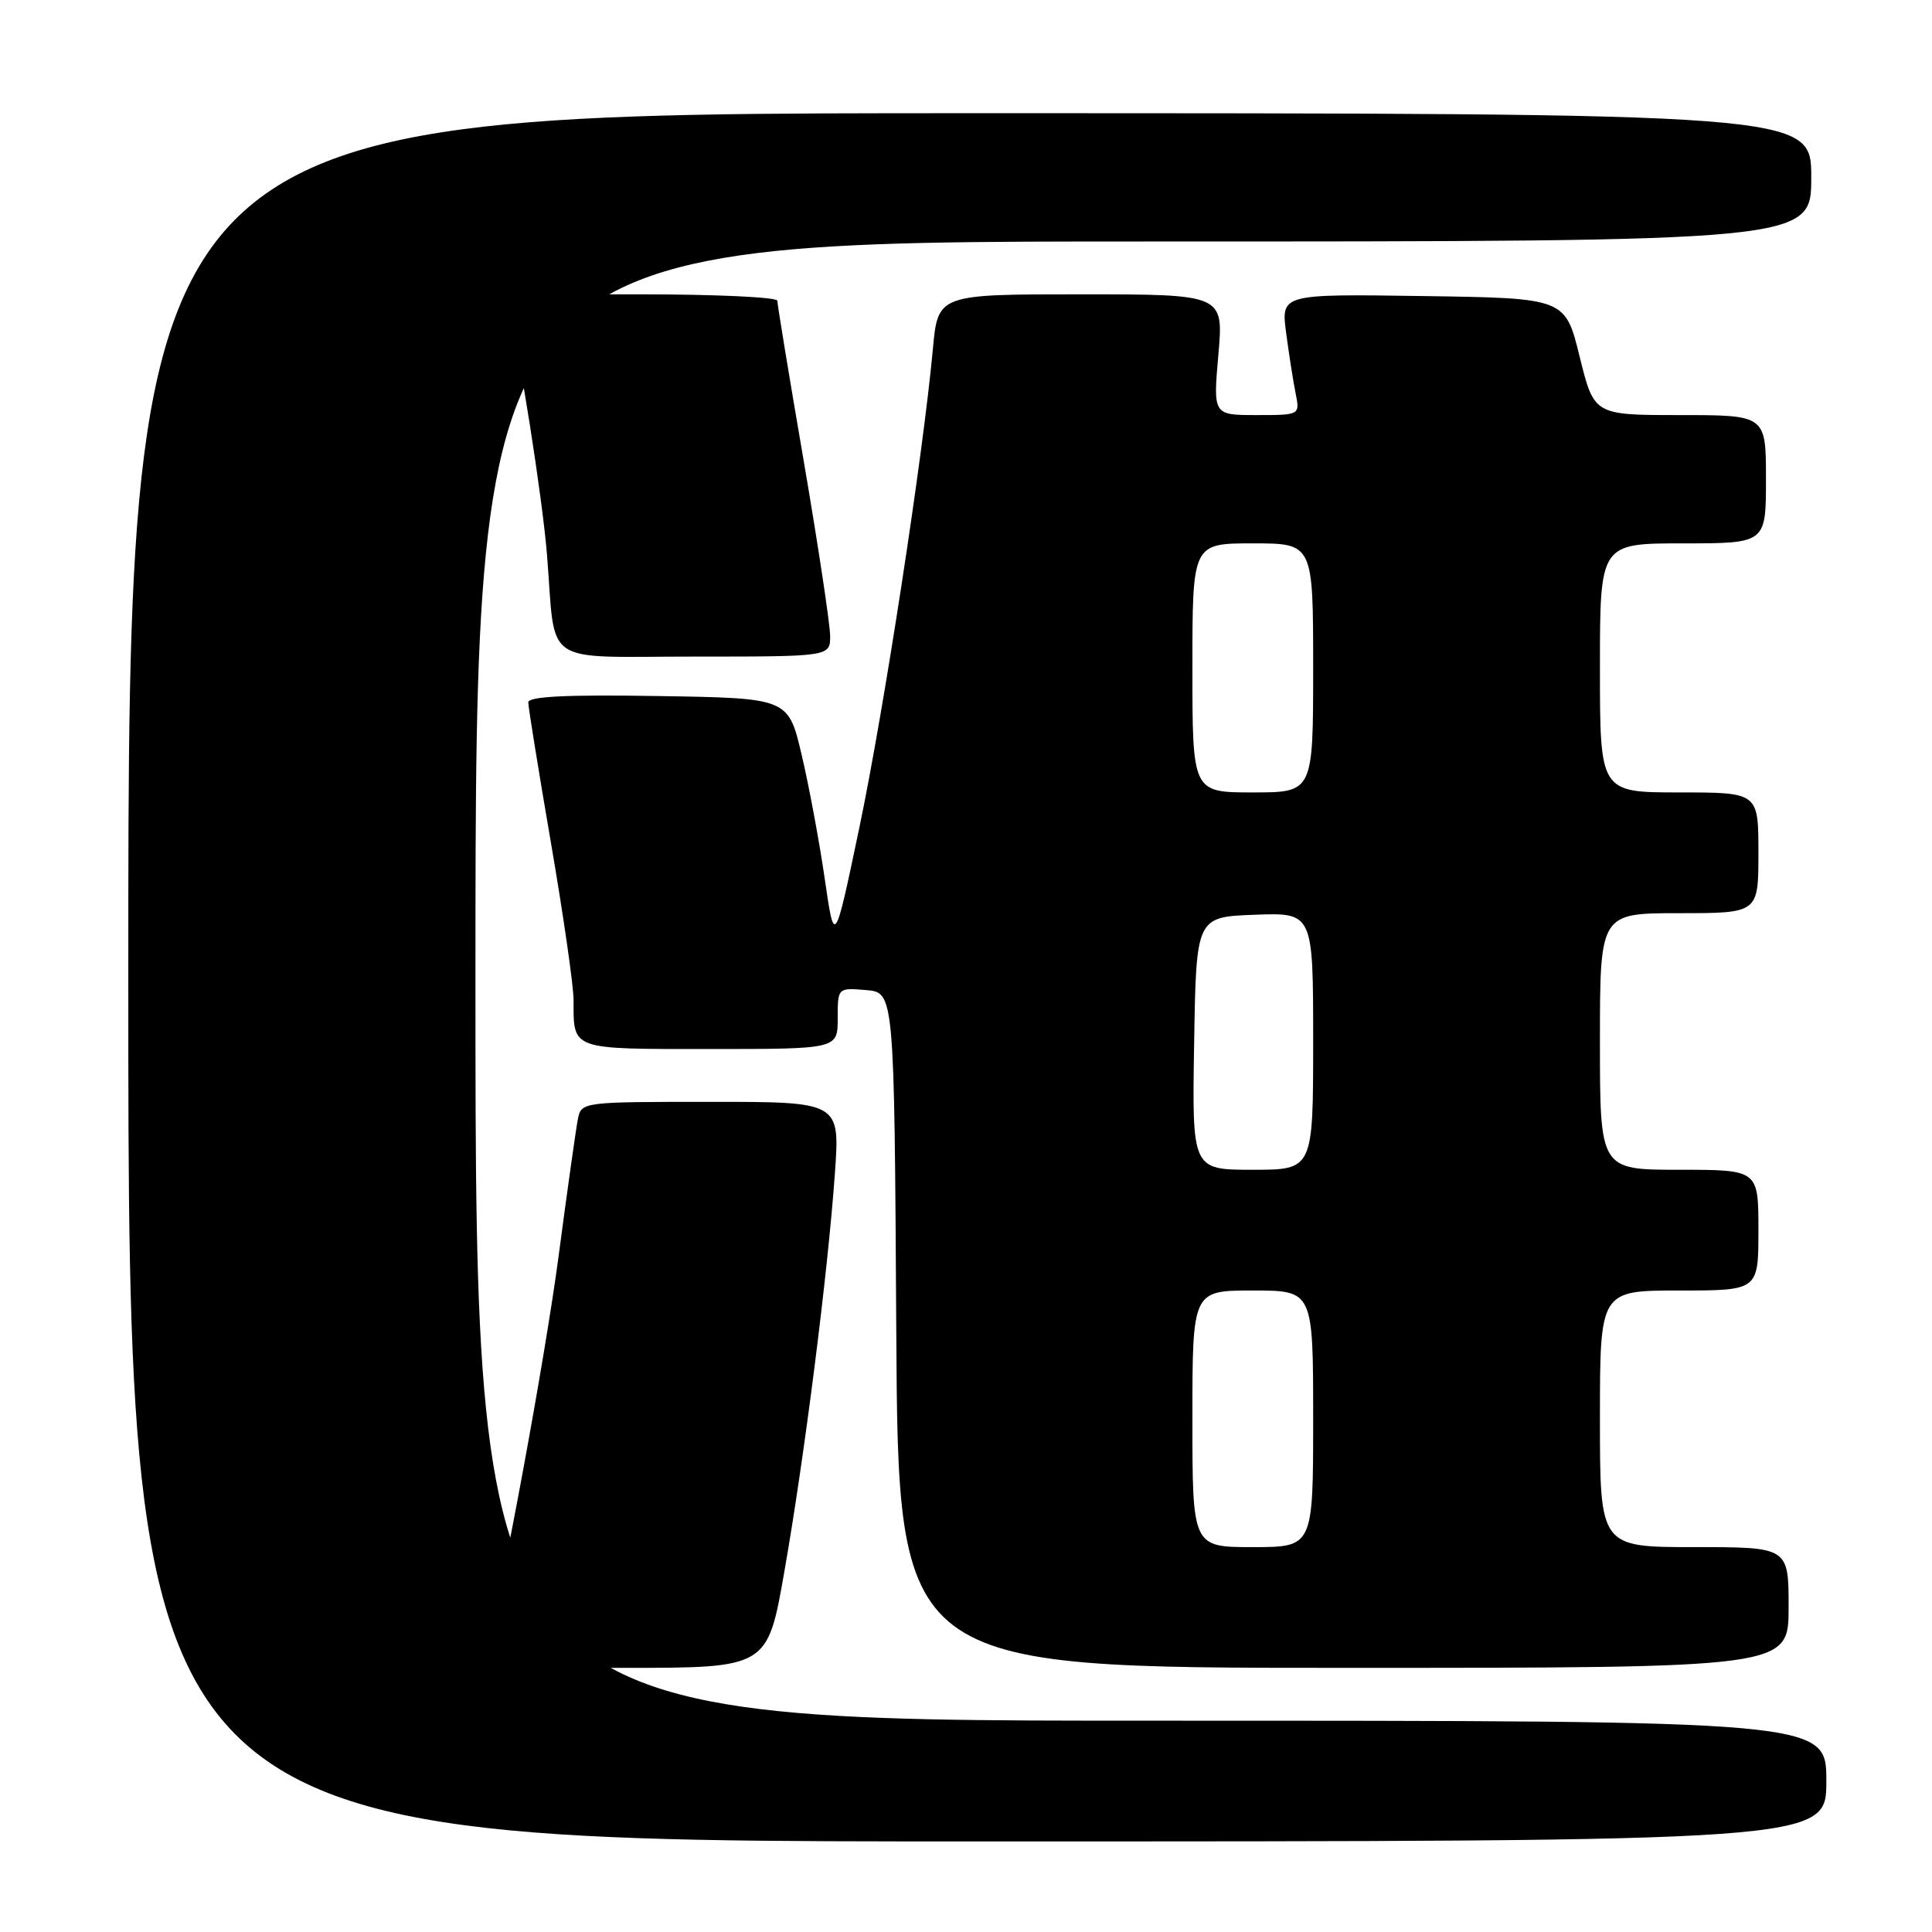 <?xml version="1.0" encoding="UTF-8" standalone="no"?>
<!DOCTYPE svg PUBLIC "-//W3C//DTD SVG 1.1//EN" "http://www.w3.org/Graphics/SVG/1.1/DTD/svg11.dtd" >
<svg xmlns="http://www.w3.org/2000/svg" xmlns:xlink="http://www.w3.org/1999/xlink" version="1.1" viewBox="0 0 256 256">
 <g >
 <path fill="currentColor"
d=" M 242.00 236.00 C 242.00 228.00 242.00 228.00 152.50 228.00 C 63.00 228.00 63.00 228.00 63.00 130.00 C 63.00 32.00 63.00 32.00 151.50 32.00 C 240.00 32.00 240.00 32.00 240.00 23.50 C 240.00 15.00 240.00 15.00 128.50 15.00 C 17.00 15.00 17.00 15.00 17.00 129.50 C 17.00 244.00 17.00 244.00 129.50 244.00 C 242.00 244.00 242.00 244.00 242.00 236.00 Z  M 103.93 208.25 C 106.61 192.97 109.72 168.45 110.63 155.44 C 111.30 146.00 111.30 146.00 94.17 146.00 C 77.20 146.00 77.03 146.02 76.58 148.25 C 76.33 149.49 75.17 157.70 74.01 166.50 C 72.22 179.99 66.51 210.95 64.38 218.75 C 63.77 221.00 63.77 221.00 82.73 221.00 C 101.70 221.00 101.70 221.00 103.93 208.25 Z  M 237.00 213.00 C 237.00 205.00 237.00 205.00 224.50 205.00 C 212.00 205.00 212.00 205.00 212.00 188.00 C 212.00 171.00 212.00 171.00 222.50 171.00 C 233.00 171.00 233.00 171.00 233.00 163.00 C 233.00 155.00 233.00 155.00 222.50 155.00 C 212.00 155.00 212.00 155.00 212.00 138.00 C 212.00 121.00 212.00 121.00 222.50 121.00 C 233.00 121.00 233.00 121.00 233.00 113.00 C 233.00 105.00 233.00 105.00 222.50 105.00 C 212.00 105.00 212.00 105.00 212.00 88.50 C 212.00 72.00 212.00 72.00 223.00 72.00 C 234.00 72.00 234.00 72.00 234.00 63.50 C 234.00 55.00 234.00 55.00 222.61 55.00 C 211.22 55.00 211.22 55.00 209.31 47.25 C 207.40 39.50 207.40 39.50 188.57 39.23 C 169.74 38.95 169.74 38.95 170.42 44.12 C 170.80 46.96 171.36 50.57 171.68 52.14 C 172.25 55.00 172.25 55.00 166.50 55.00 C 160.74 55.00 160.74 55.00 161.44 47.00 C 162.14 39.00 162.14 39.00 143.21 39.00 C 124.28 39.00 124.28 39.00 123.61 46.25 C 122.33 60.23 117.11 94.19 113.86 109.70 C 110.58 125.37 110.58 125.37 109.28 116.43 C 108.57 111.52 107.19 104.12 106.22 100.00 C 104.45 92.50 104.45 92.50 87.23 92.23 C 75.03 92.03 70.00 92.28 70.00 93.07 C 70.00 93.69 71.35 102.05 73.00 111.66 C 74.65 121.27 76.00 130.64 76.00 132.49 C 76.00 139.18 75.49 139.00 94.11 139.00 C 111.00 139.00 111.00 139.00 111.00 134.94 C 111.00 130.88 111.00 130.88 114.75 131.19 C 118.50 131.50 118.50 131.50 118.76 176.25 C 119.02 221.00 119.02 221.00 178.01 221.00 C 237.00 221.00 237.00 221.00 237.00 213.00 Z  M 110.00 84.25 C 109.99 82.74 108.42 72.32 106.50 61.10 C 104.57 49.88 103.00 40.32 103.00 39.85 C 103.00 39.38 94.85 39.00 84.88 39.00 C 66.77 39.00 66.77 39.00 67.40 41.25 C 68.73 45.99 71.86 65.85 72.48 73.50 C 73.68 88.50 71.50 87.00 92.08 87.00 C 110.00 87.00 110.00 87.00 110.00 84.25 Z  M 158.00 188.00 C 158.00 171.00 158.00 171.00 166.00 171.00 C 174.00 171.00 174.00 171.00 174.00 188.00 C 174.00 205.00 174.00 205.00 166.00 205.00 C 158.00 205.00 158.00 205.00 158.00 188.00 Z  M 158.23 138.25 C 158.50 121.50 158.50 121.50 166.25 121.21 C 174.00 120.92 174.00 120.92 174.00 137.96 C 174.00 155.00 174.00 155.00 165.98 155.00 C 157.95 155.00 157.95 155.00 158.23 138.25 Z  M 158.00 88.50 C 158.00 72.00 158.00 72.00 166.00 72.00 C 174.00 72.00 174.00 72.00 174.00 88.50 C 174.00 105.00 174.00 105.00 166.00 105.00 C 158.00 105.00 158.00 105.00 158.00 88.50 Z "/>
</g>
</svg>